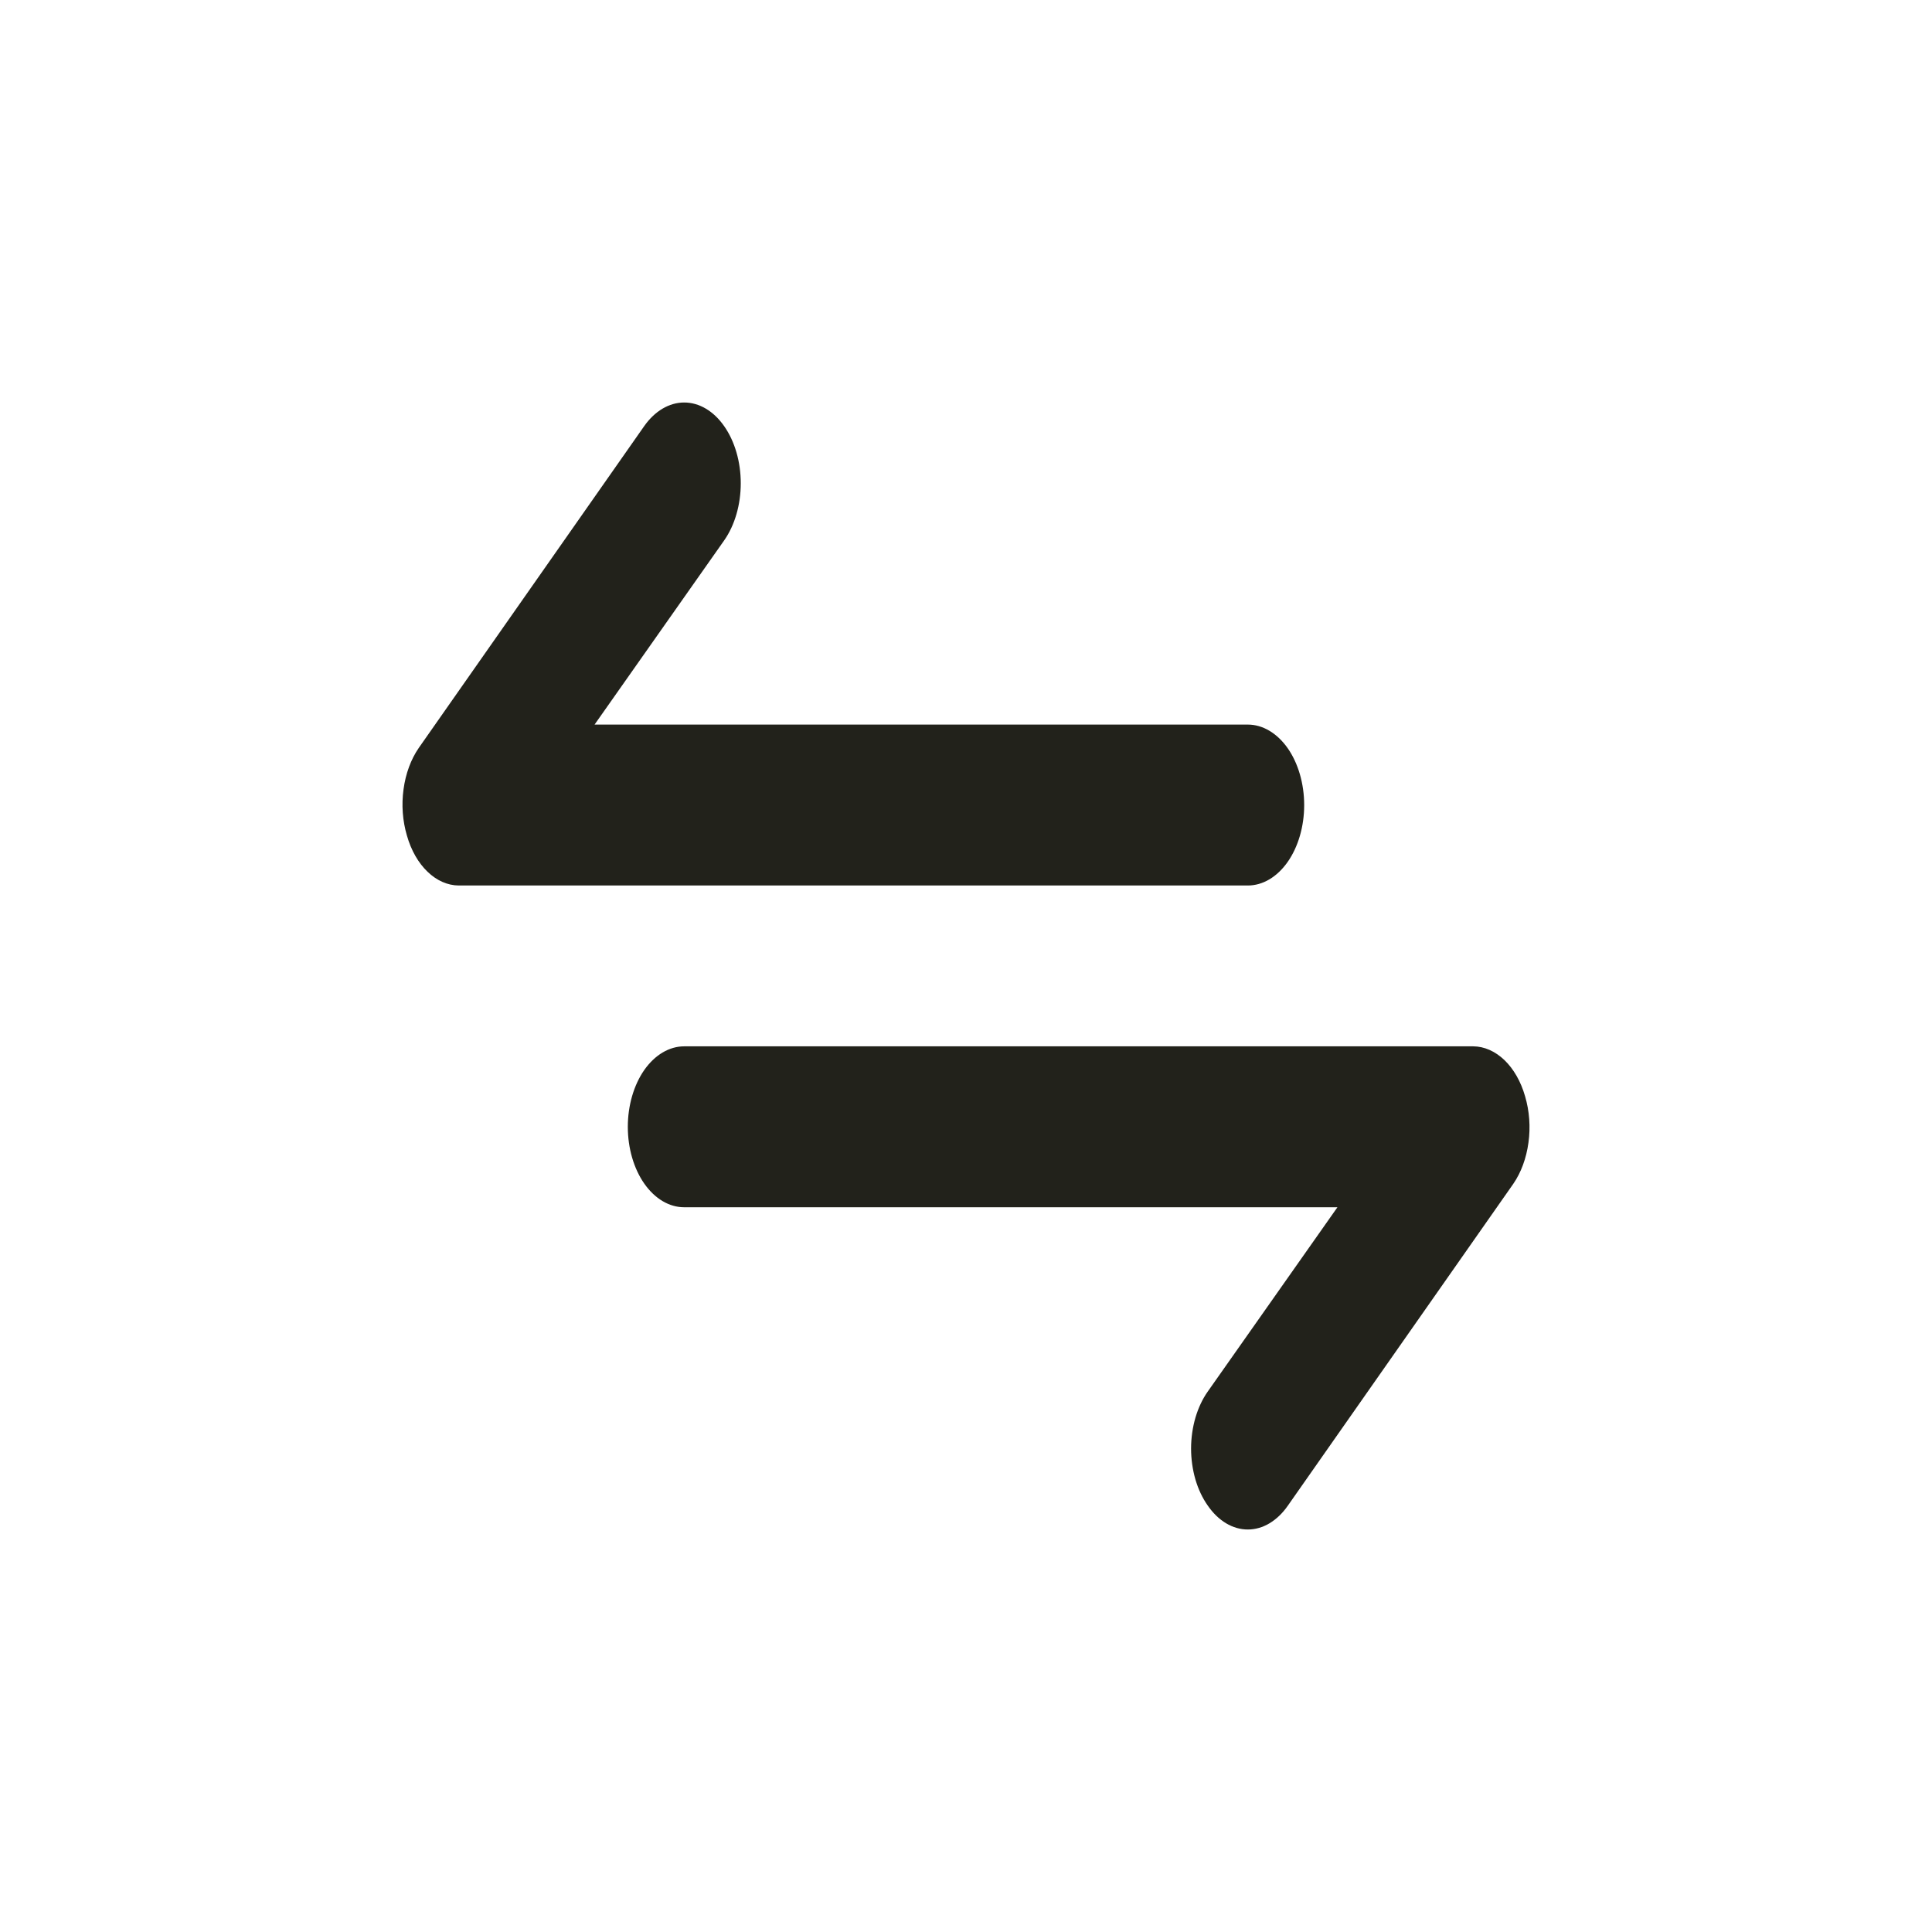 <svg width="24" height="24" viewBox="0 0 24 24" fill="none" xmlns="http://www.w3.org/2000/svg">
<path d="M16.201 10.001C16.201 9.736 16.127 9.481 15.996 9.294C15.864 9.107 15.686 9.001 15.501 9.001H7.386L8.996 6.713C9.128 6.525 9.202 6.269 9.202 6.003C9.202 5.737 9.128 5.482 8.996 5.294C8.865 5.106 8.686 5 8.499 5C8.313 5 8.134 5.106 8.002 5.294L5.202 9.291C5.105 9.432 5.039 9.61 5.013 9.804C4.986 9.998 5.001 10.198 5.055 10.38C5.107 10.563 5.196 10.719 5.311 10.829C5.426 10.94 5.561 10.999 5.699 11H15.501C15.686 11 15.864 10.895 15.996 10.707C16.127 10.52 16.201 10.266 16.201 10.001ZM18.945 13.618C18.893 13.435 18.803 13.279 18.689 13.169C18.574 13.059 18.439 12.999 18.301 12.998H8.499C8.314 12.998 8.136 13.104 8.004 13.291C7.873 13.479 7.799 13.733 7.799 13.998C7.799 14.263 7.873 14.517 8.004 14.704C8.136 14.892 8.314 14.997 8.499 14.997H16.614L15.004 17.285C14.938 17.378 14.886 17.489 14.85 17.611C14.815 17.732 14.796 17.863 14.796 17.995C14.796 18.127 14.815 18.257 14.85 18.379C14.886 18.501 14.938 18.611 15.004 18.704C15.069 18.798 15.146 18.872 15.231 18.923C15.317 18.974 15.408 19 15.501 19C15.593 19 15.685 18.974 15.77 18.923C15.855 18.872 15.933 18.798 15.998 18.704L18.798 14.707C18.895 14.567 18.961 14.388 18.987 14.194C19.014 14.001 18.999 13.8 18.945 13.618Z" fill="#22221B"/>
</svg>
